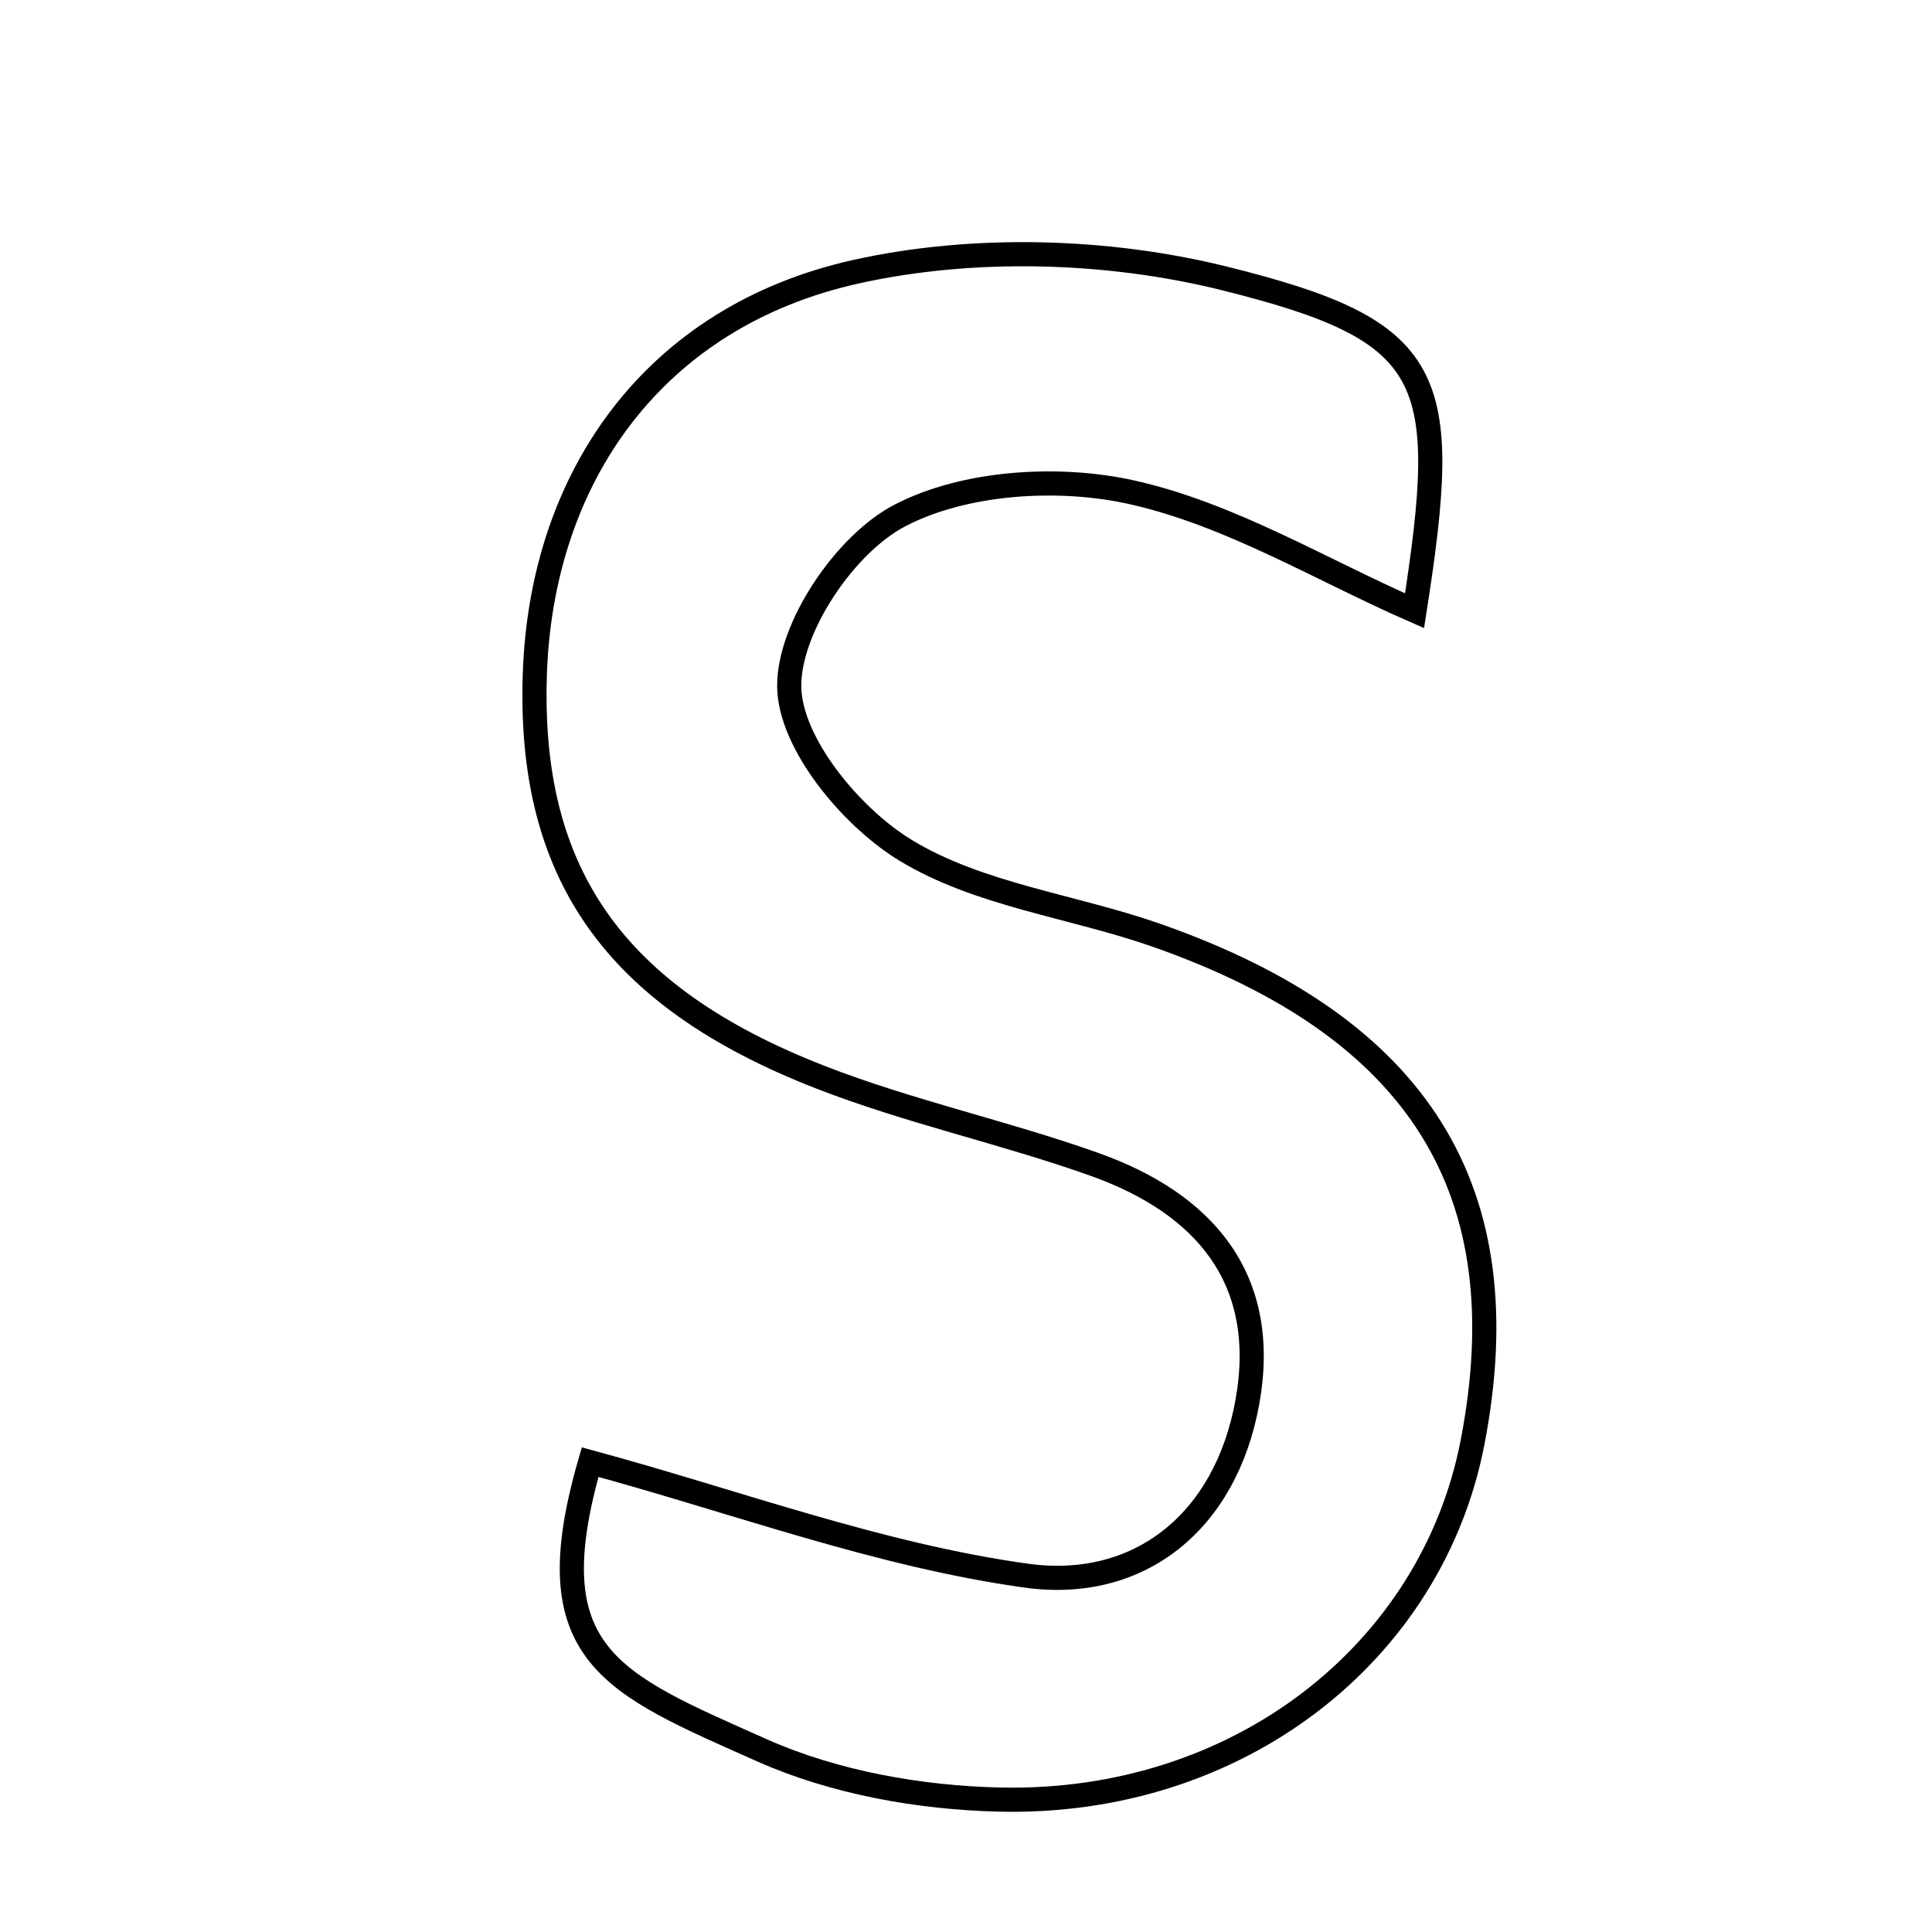 <svg xmlns="http://www.w3.org/2000/svg" viewBox="0.0 0.0 24.0 24.0" height="200px" width="200px"><path fill="none" stroke="black" stroke-width=".3" stroke-opacity="1.0"  filling="0" d="M10.63 3.376 C12.085 3.052 13.752 3.097 15.204 3.457 C17.847 4.113 18.03 4.66 17.572 7.587 C16.413 7.08 15.287 6.391 14.067 6.117 C13.153 5.911 11.986 5.983 11.178 6.404 C10.499 6.757 9.799 7.794 9.804 8.525 C9.808 9.225 10.568 10.148 11.247 10.561 C12.162 11.119 13.327 11.254 14.368 11.619 C17.638 12.767 18.893 14.794 18.294 17.91 C17.79 20.537 15.374 22.425 12.415 22.355 C11.425 22.332 10.368 22.144 9.47 21.745 C7.593 20.908 6.634 20.567 7.331 18.163 C9.143 18.655 10.916 19.318 12.746 19.573 C14.146 19.768 15.227 18.91 15.496 17.413 C15.77 15.885 14.961 14.95 13.595 14.464 C12.472 14.064 11.294 13.812 10.185 13.379 C7.615 12.376 6.561 10.837 6.644 8.374 C6.725 5.929 8.12 3.936 10.63 3.376"></path></svg>